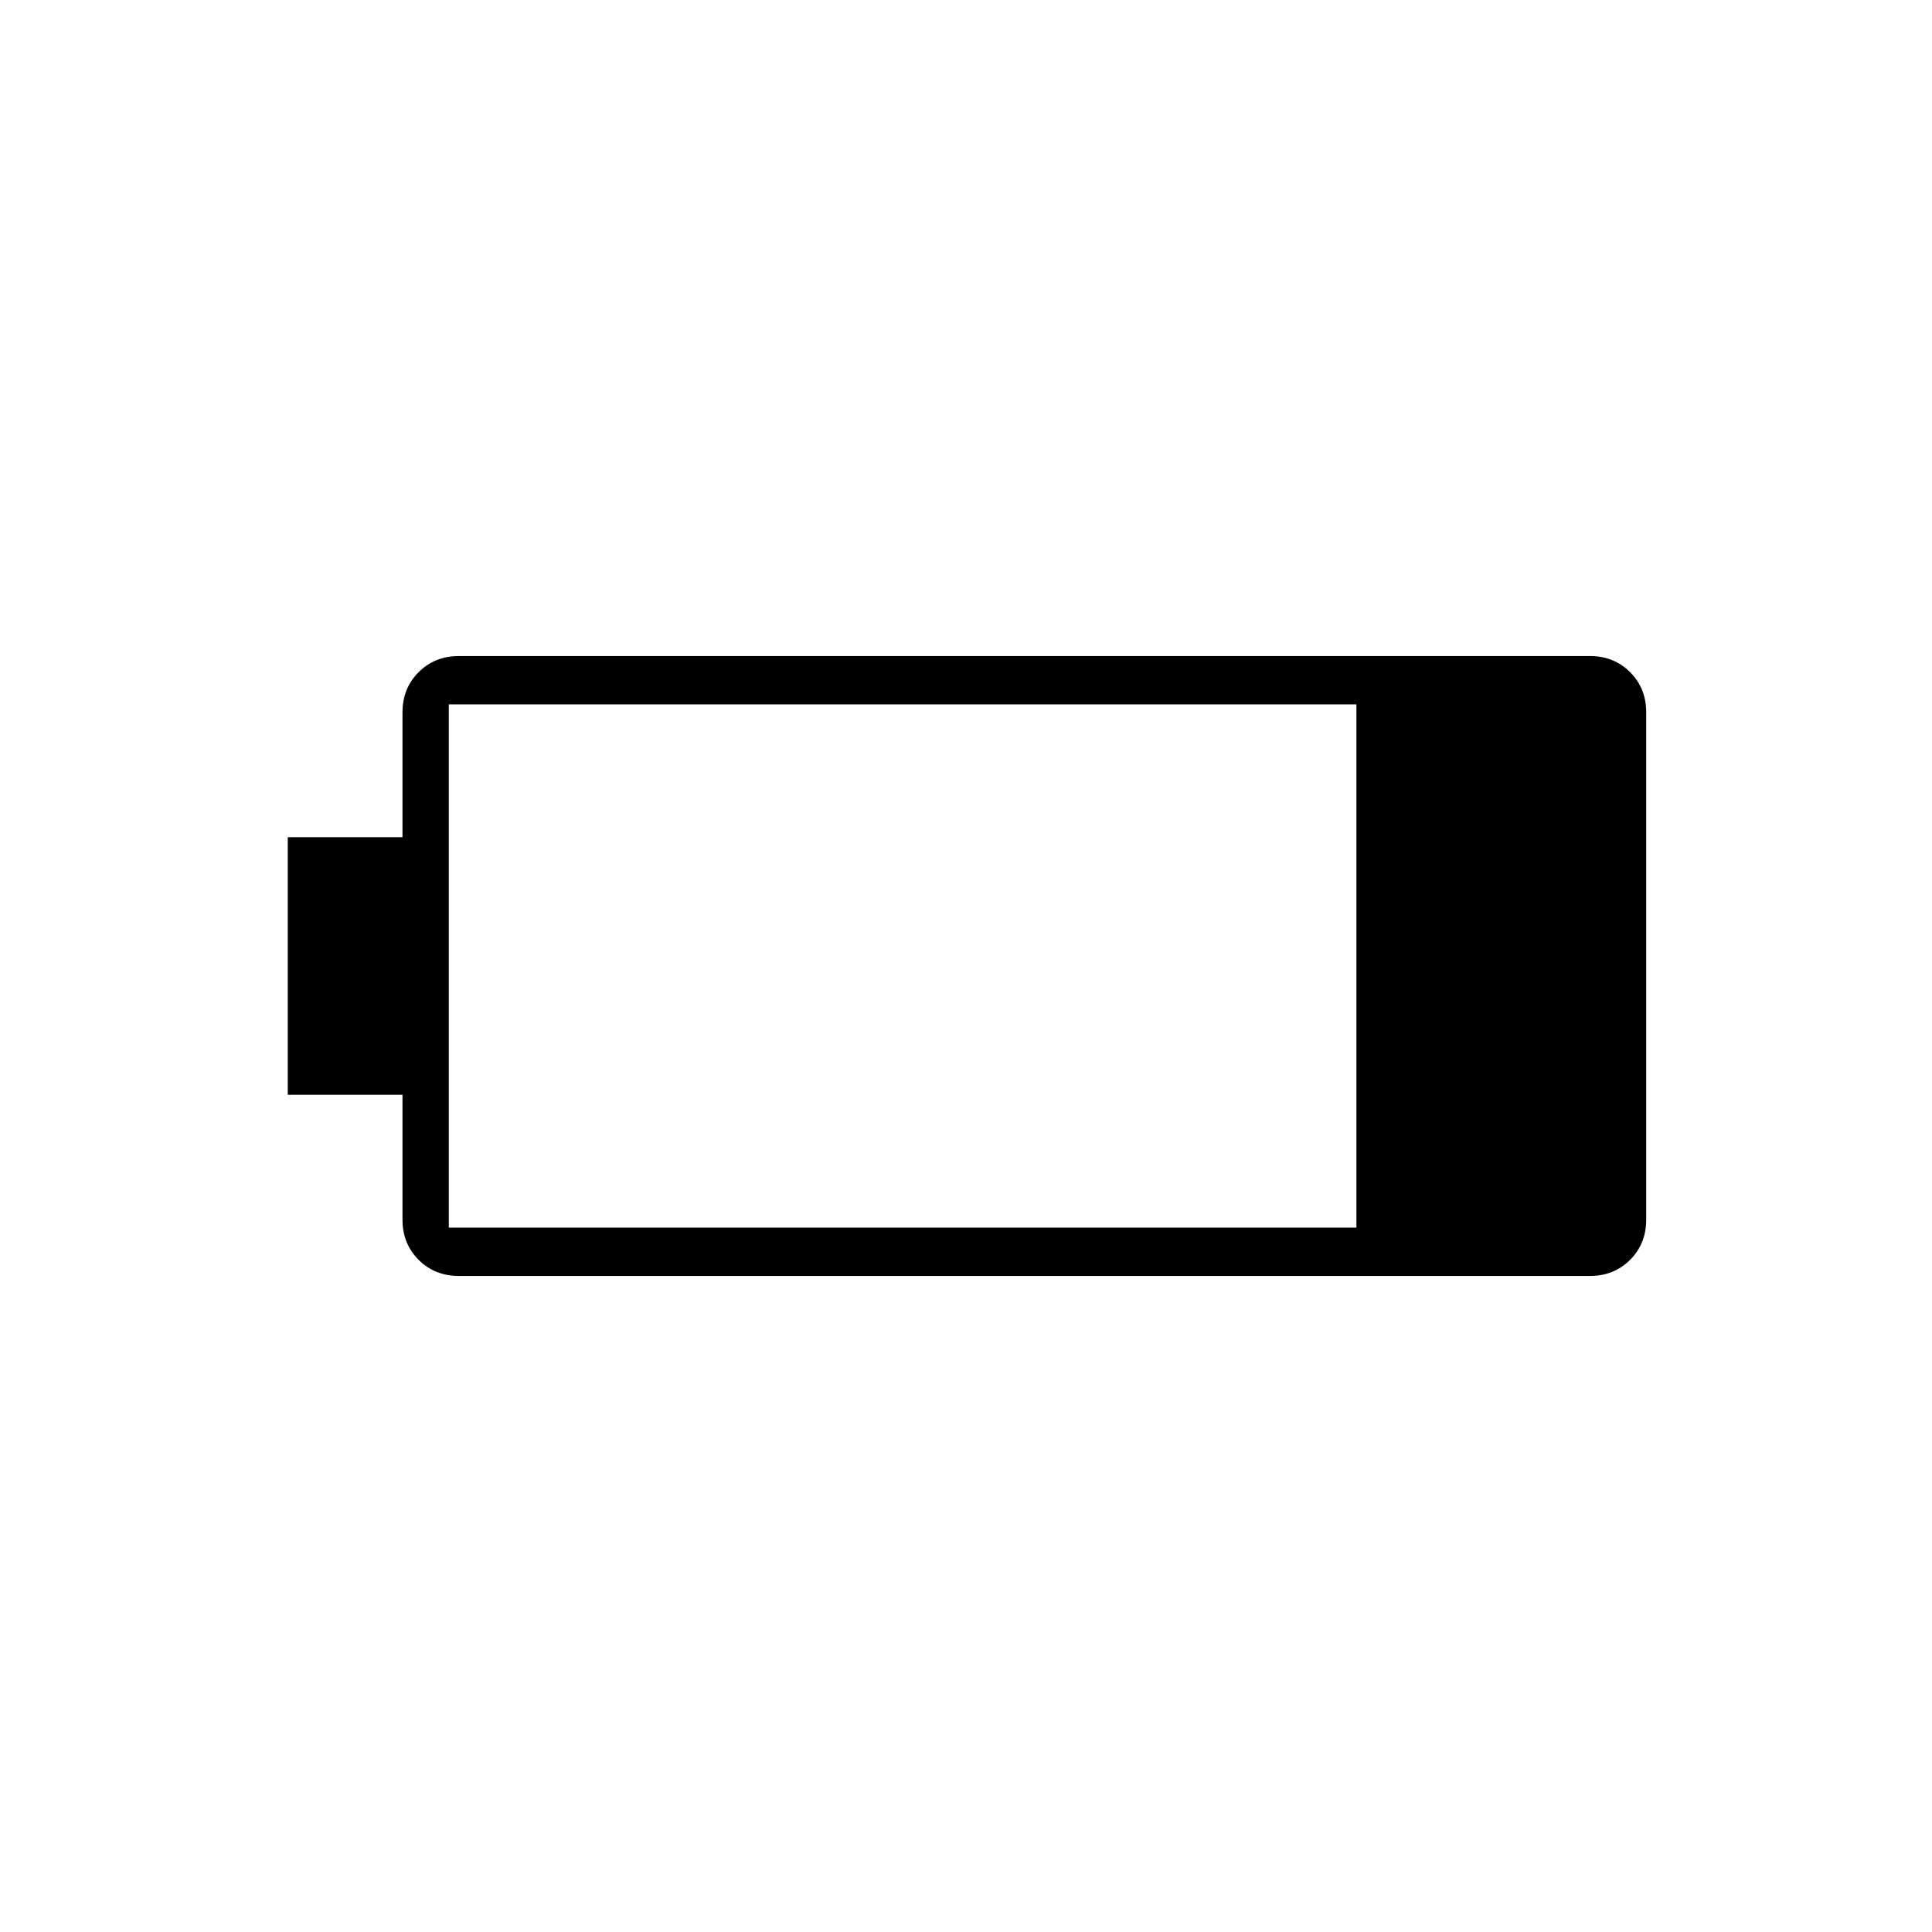 <svg xmlns="http://www.w3.org/2000/svg" height="40" width="40"><path d="M34.083 25.25q0 .5-.333.833-.333.334-.833.334H9.5q-.5 0-.833-.334-.334-.333-.334-.833v-2.583H5.958v-5.334h2.375V14.75q0-.5.334-.833.333-.334.833-.334h23.417q.5 0 .833.334.333.333.333.833Zm-6 .167V14.583H9.292v10.834Z"/></svg>